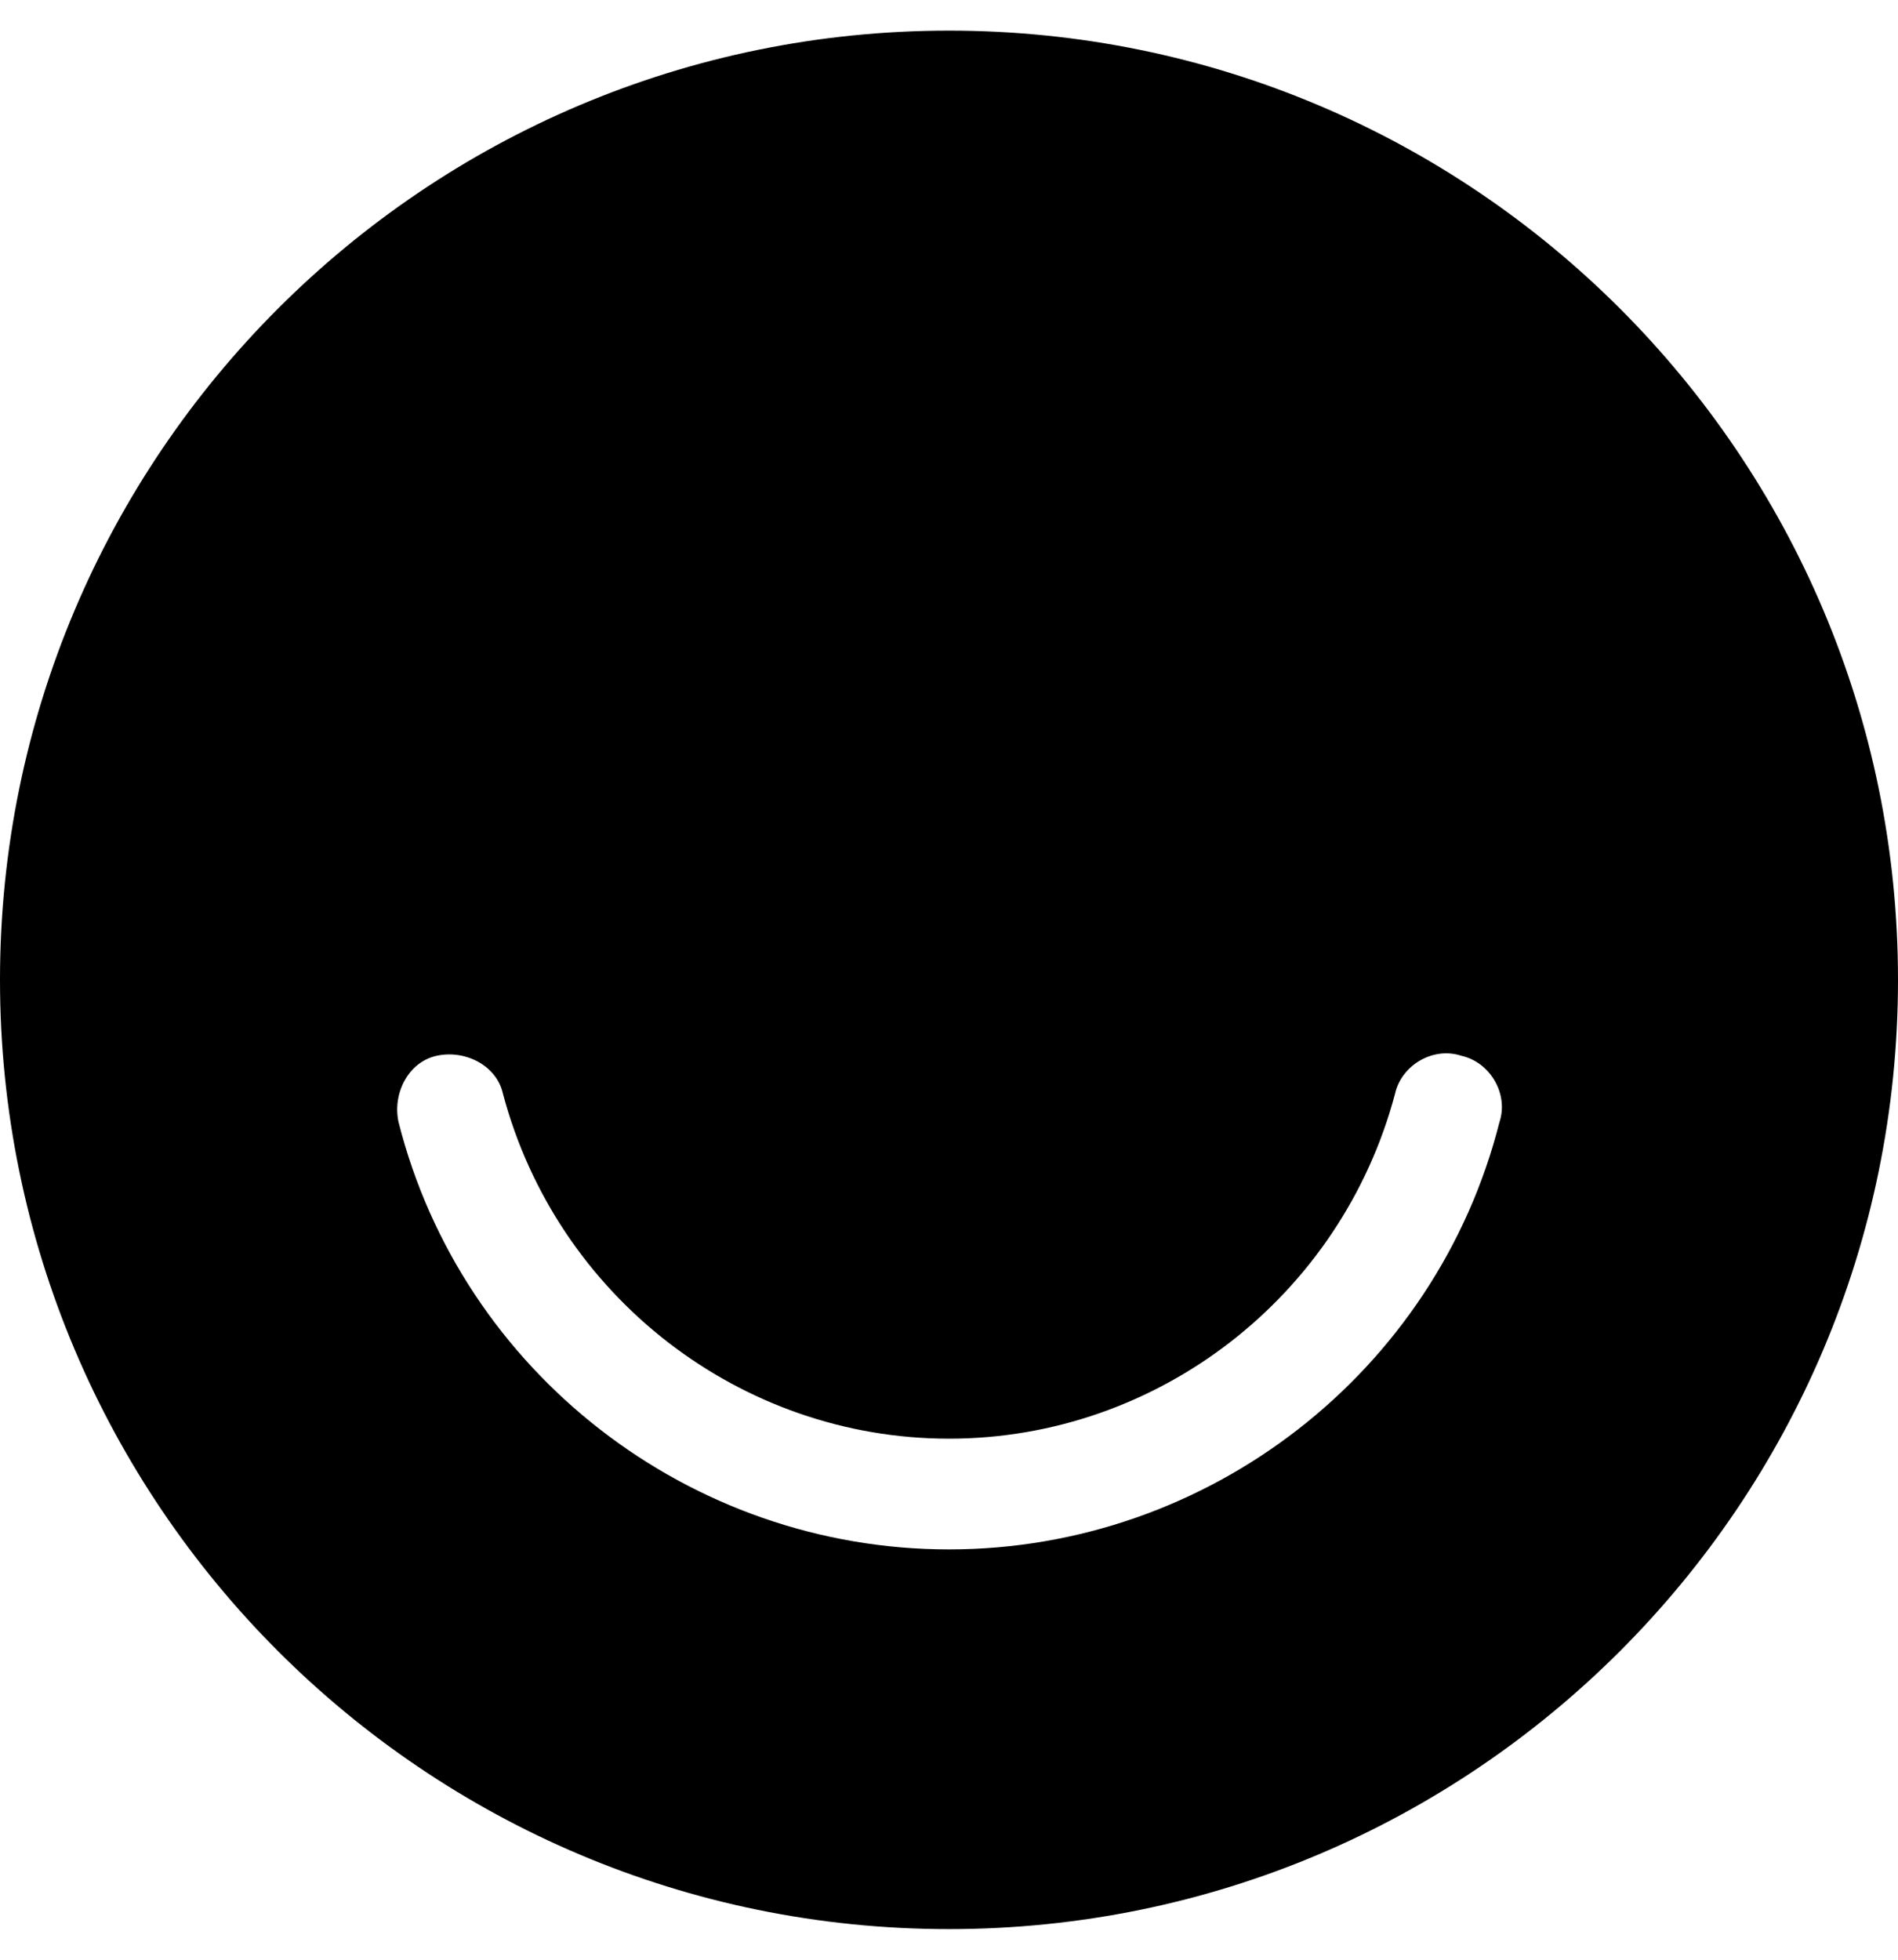 <svg xmlns="http://www.w3.org/2000/svg" viewBox="0 0 496 512"><!--! Font Awesome Free 6.2.1 by @fontawesome - https://fontawesome.com License - https://fontawesome.com/license/free (Icons: CC BY 4.0, Fonts: SIL OFL 1.1, Code: MIT License) Copyright 2022 Fonticons, Inc.--><path d="M248 8C111.03 8 0 119.03 0 256s111.03 248 248 248 248-111.03 248-248S384.97 8 248 8zm143.84 285.2C375.31 358.51 315.79 404.8 248 404.8s-127.31-46.29-143.84-111.6c-1.65-7.44 2.48-15.71 9.92-17.36 7.44-1.65 15.71 2.48 17.36 9.92 14.05 52.91 62 90.11 116.56 90.11s102.51-37.2 116.56-90.11c1.65-7.44 9.92-12.4 17.36-9.92 7.44 1.65 12.4 9.92 9.92 17.36z"/></svg>